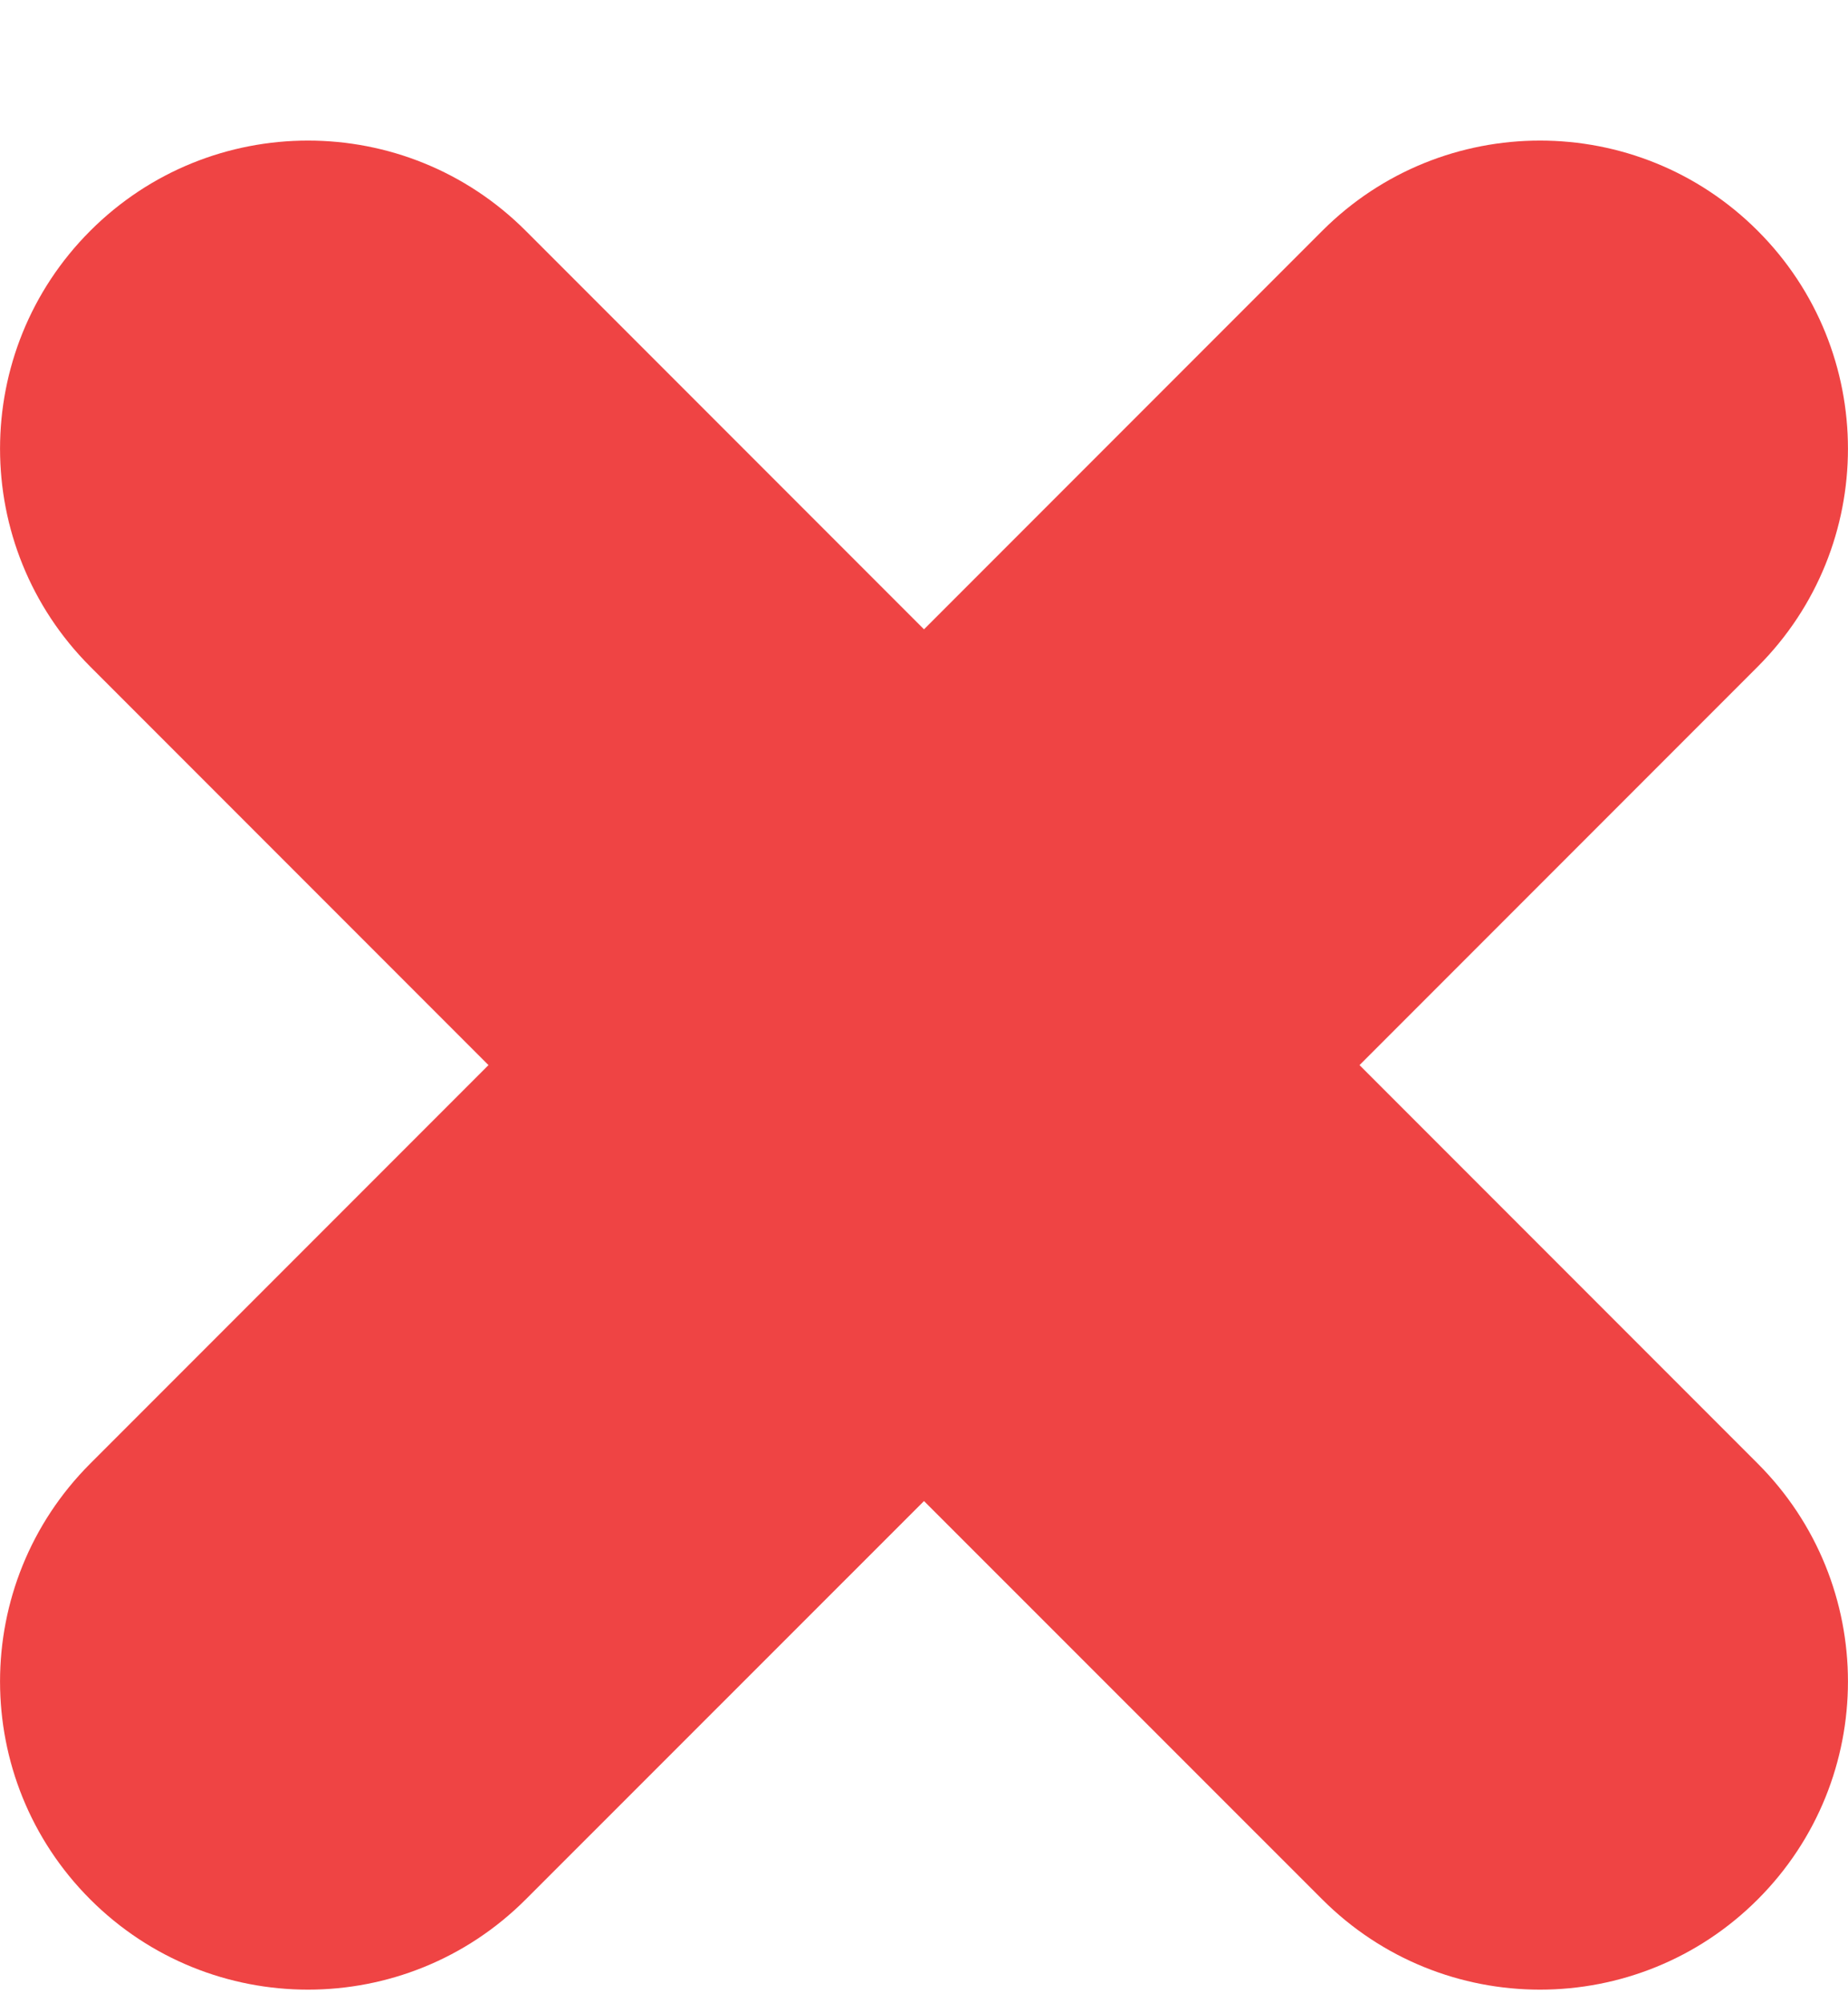 <svg width="12" height="13" viewBox="0 0 12 13" fill="none" xmlns="http://www.w3.org/2000/svg">
<path fill-rule="evenodd" clip-rule="evenodd" d="M0.586 1.498C1.367 0.717 2.633 0.717 3.414 1.498L6 4.084L8.586 1.498C9.367 0.717 10.633 0.717 11.414 1.498C12.195 2.279 12.195 3.545 11.414 4.326L8.828 6.912L11.414 9.498C12.195 10.279 12.195 11.545 11.414 12.326C10.633 13.107 9.367 13.107 8.586 12.326L6 9.741L3.414 12.326C2.633 13.107 1.367 13.107 0.586 12.326C-0.195 11.545 -0.195 10.279 0.586 9.498L3.172 6.912L0.586 4.326C-0.195 3.545 -0.195 2.279 0.586 1.498Z" fill="#EF4444"/>
</svg>

